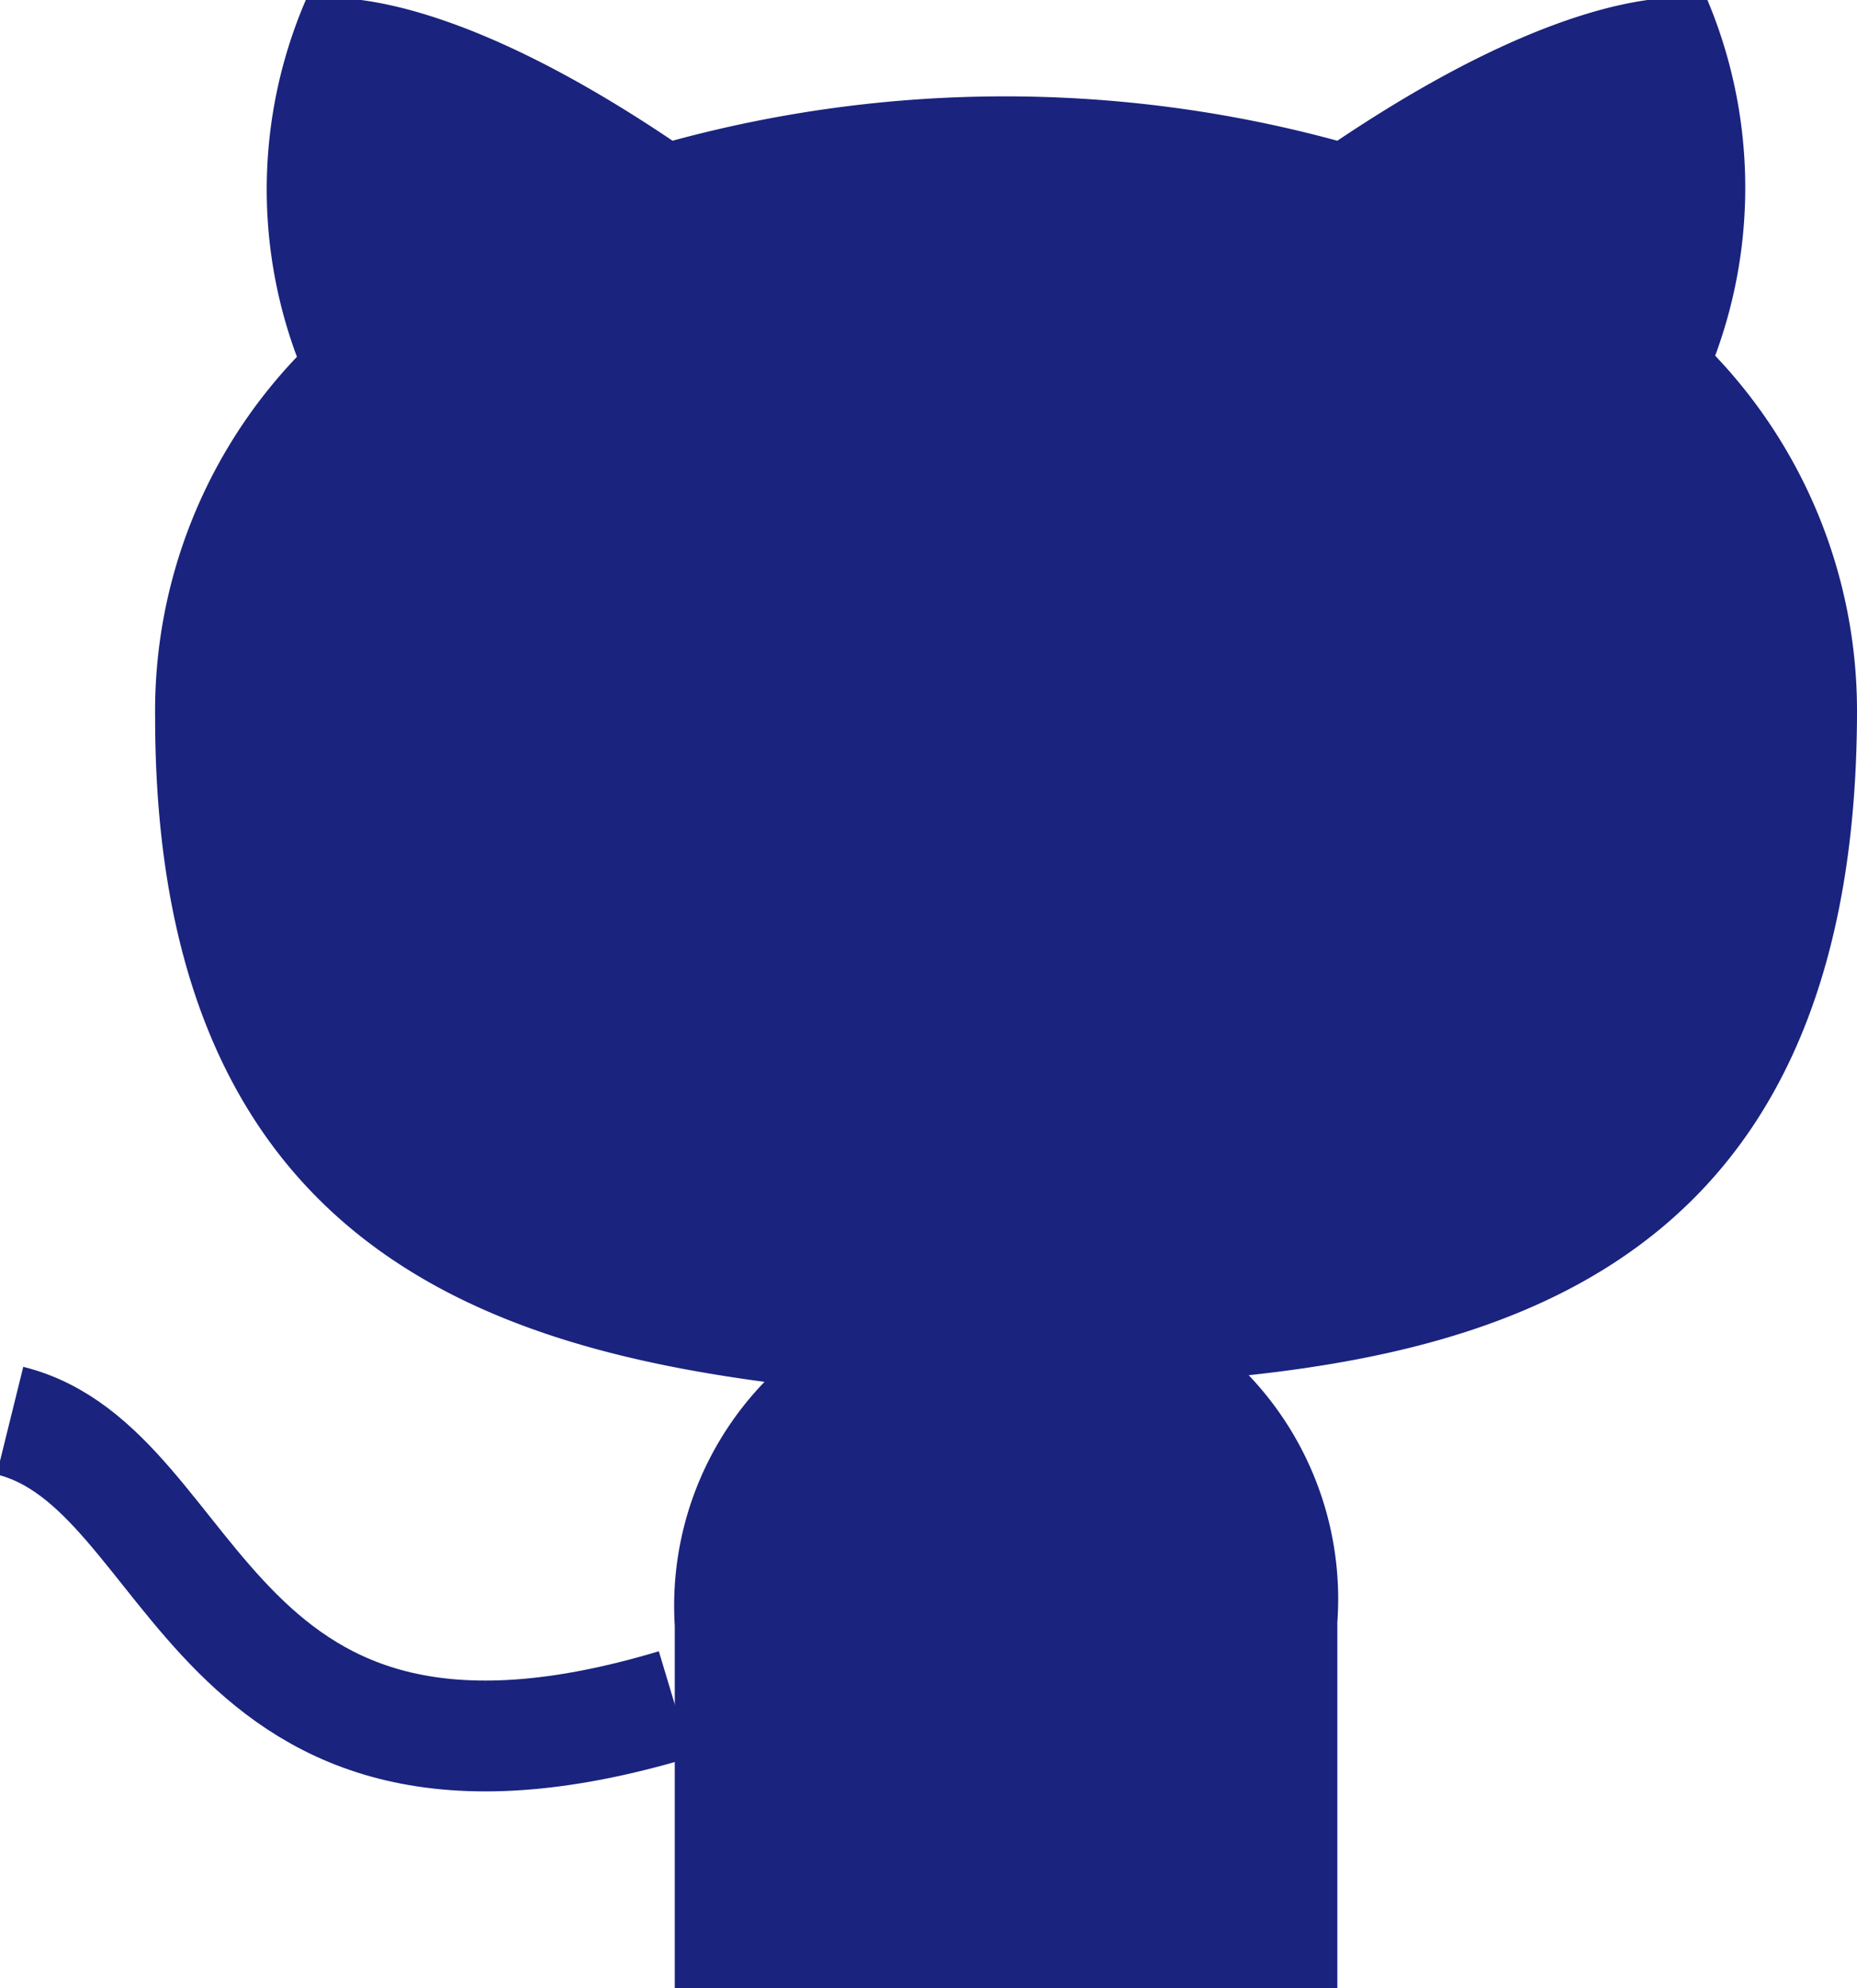 <svg xmlns="http://www.w3.org/2000/svg" viewBox="0 0 16.76 17.94"><defs><style>.cls-1{fill:none;stroke:#1a237e;stroke-miterlimit:10;}.cls-2{fill:#1a237e;}</style></defs><title>Asset 3</title><g id="Layer_2" data-name="Layer 2"><g id="Layer_1-2" data-name="Layer 1"><path class="cls-1" d="M6.09,15.38c-4.26,1.28-4.26-2.13-6-2.56"/><path class="cls-2" d="M12.07,17.94v-3.3a2.93,2.93,0,0,0-.8-2.23c2.68-.29,5.49-1.31,5.49-6a4.65,4.65,0,0,0-1.28-3.2A4.37,4.37,0,0,0,15.41,0s-1-.3-3.34,1.27a11.44,11.44,0,0,0-6,0C3.77-.28,2.76,0,2.76,0a4.32,4.32,0,0,0-.08,3.22A4.63,4.63,0,0,0,1.4,6.47c0,4.62,2.82,5.64,5.5,6a2.91,2.91,0,0,0-.81,2.2v3.3"/></g></g></svg>